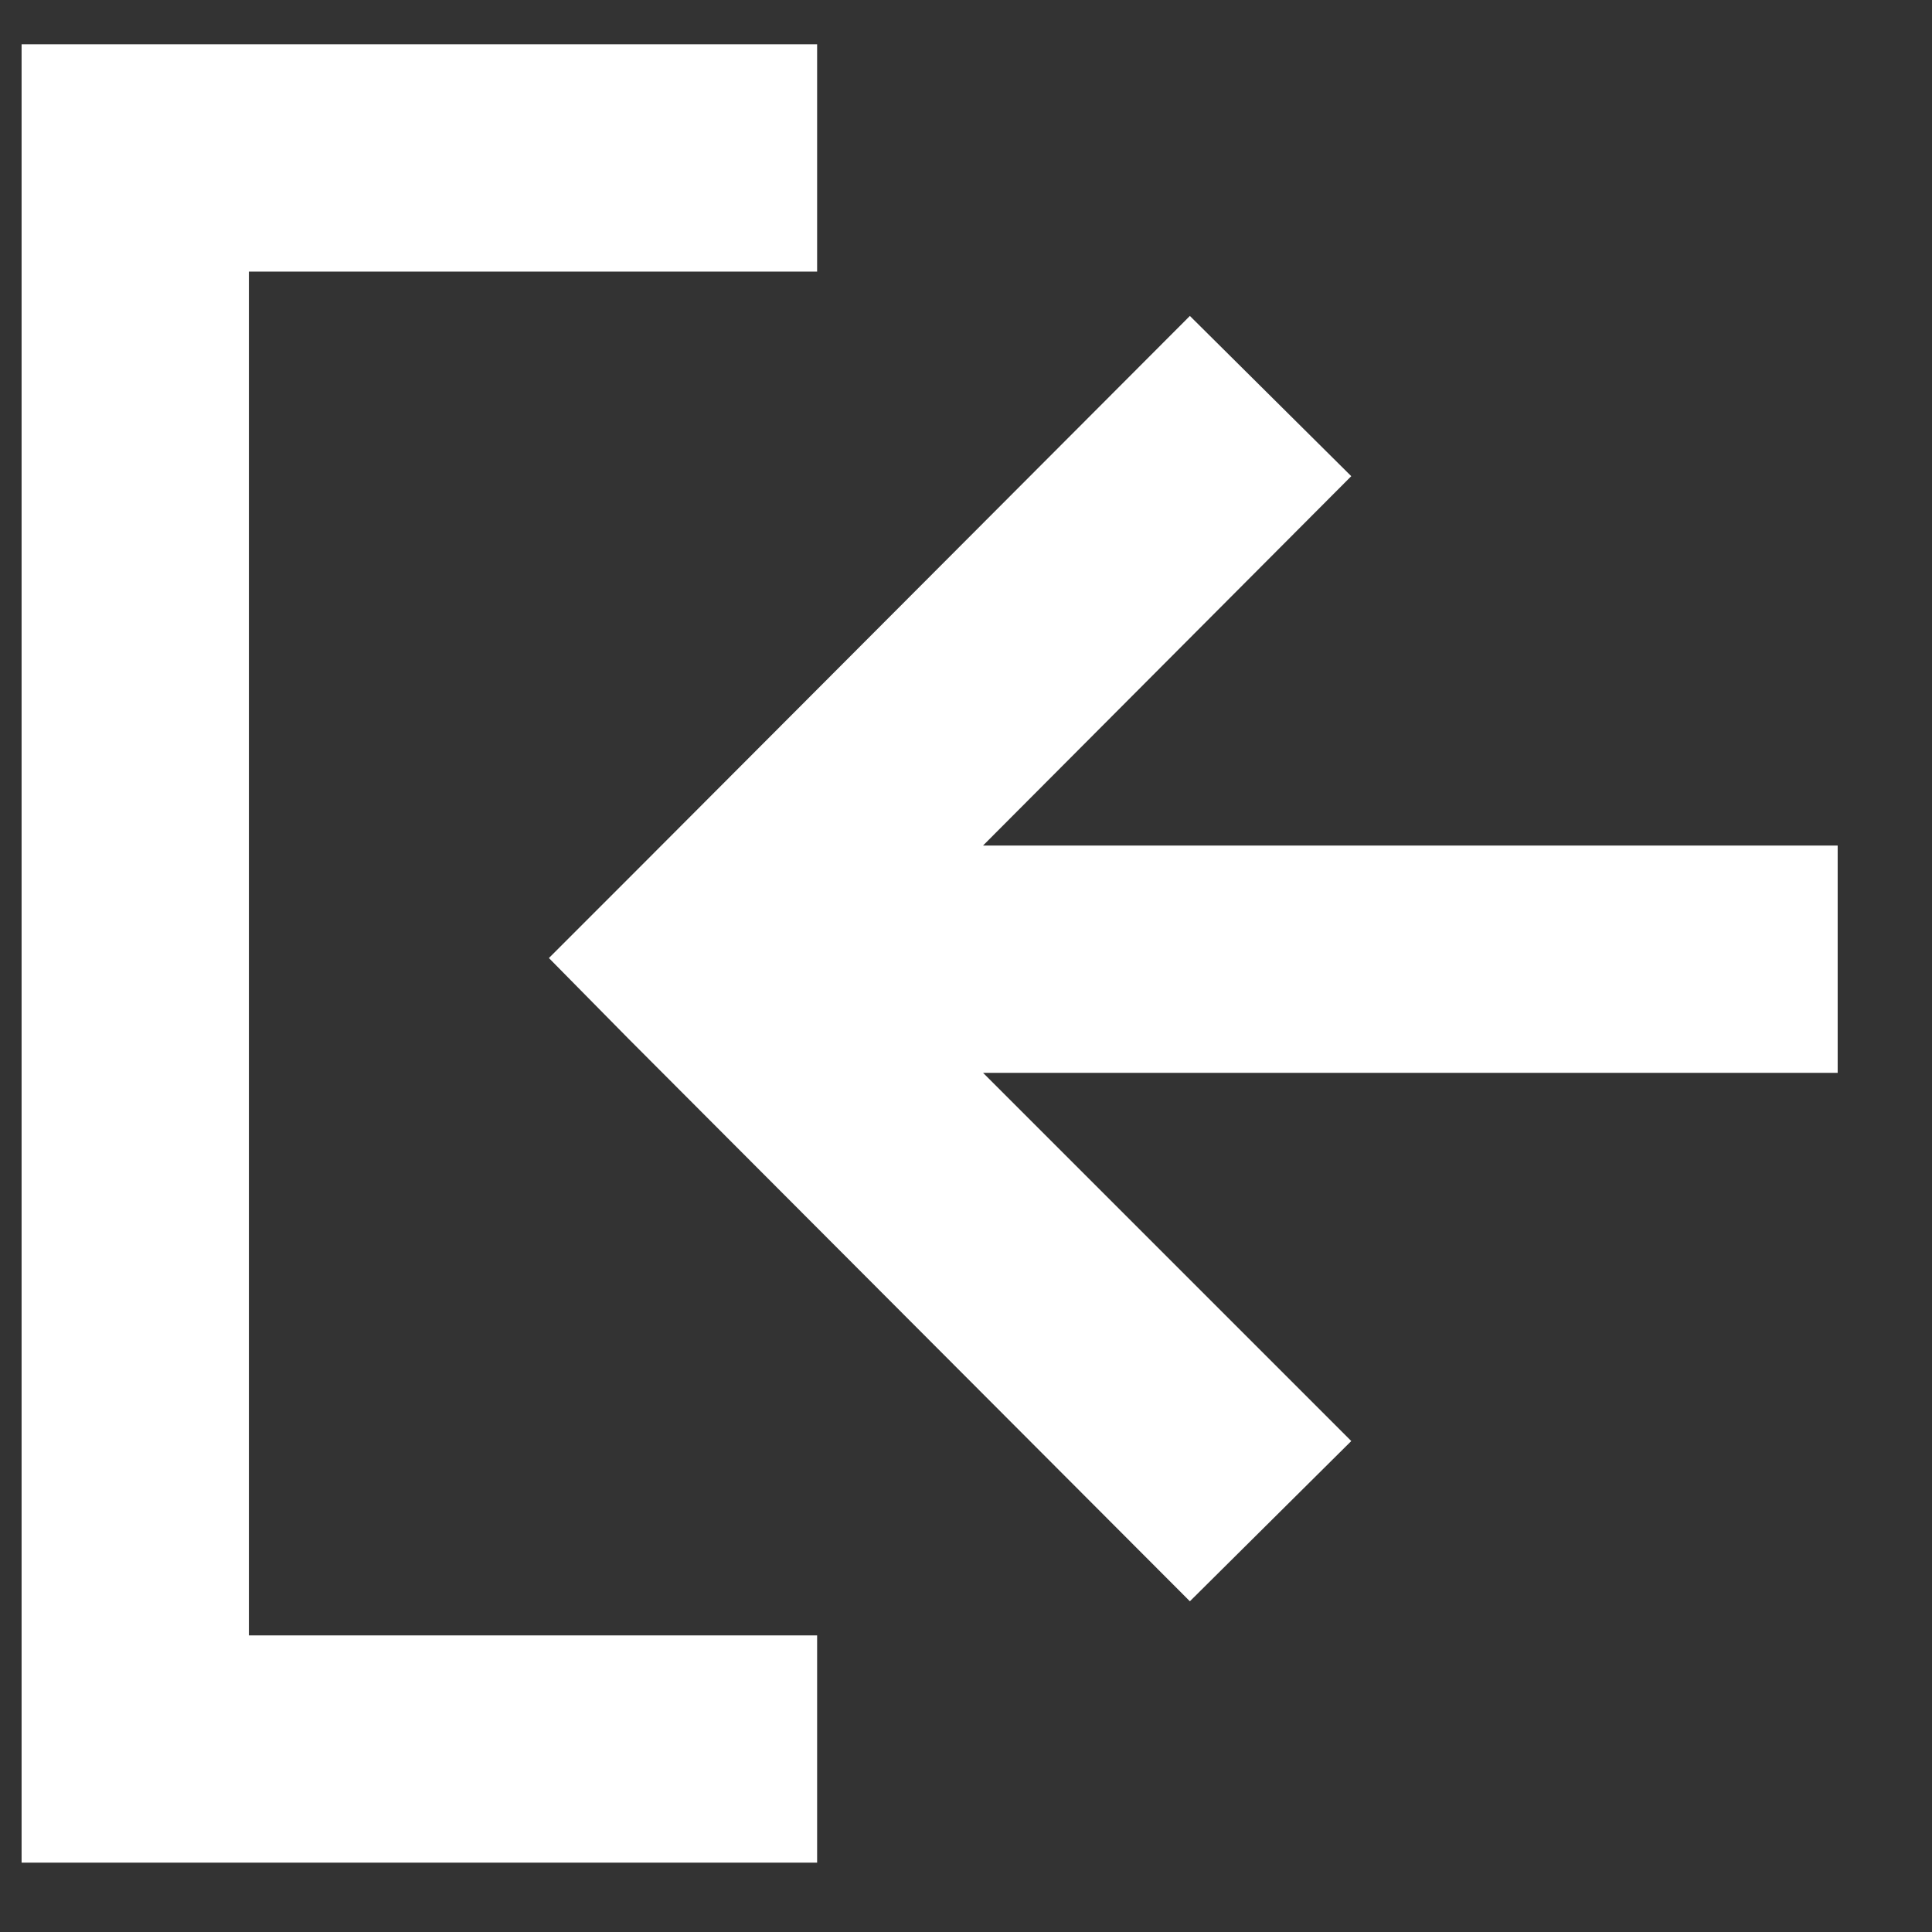 <svg fill="none" xmlns="http://www.w3.org/2000/svg" viewBox="0 0 17 17"><rect x="0" y="0" width="17" height="17" fill="#333333" stroke="none"/><path fill-rule="evenodd" clip-rule="evenodd" d="M7.19 14.39h-5v-12h5v-2h-7v16h7v-2Zm4.7-1.71L8.65 9.44h7.52v-2H8.65l3.24-3.25-1.42-1.41-4.94 4.95-.7.7.7.71 4.94 4.95 1.42-1.41Z" fill="#fff"/></svg>